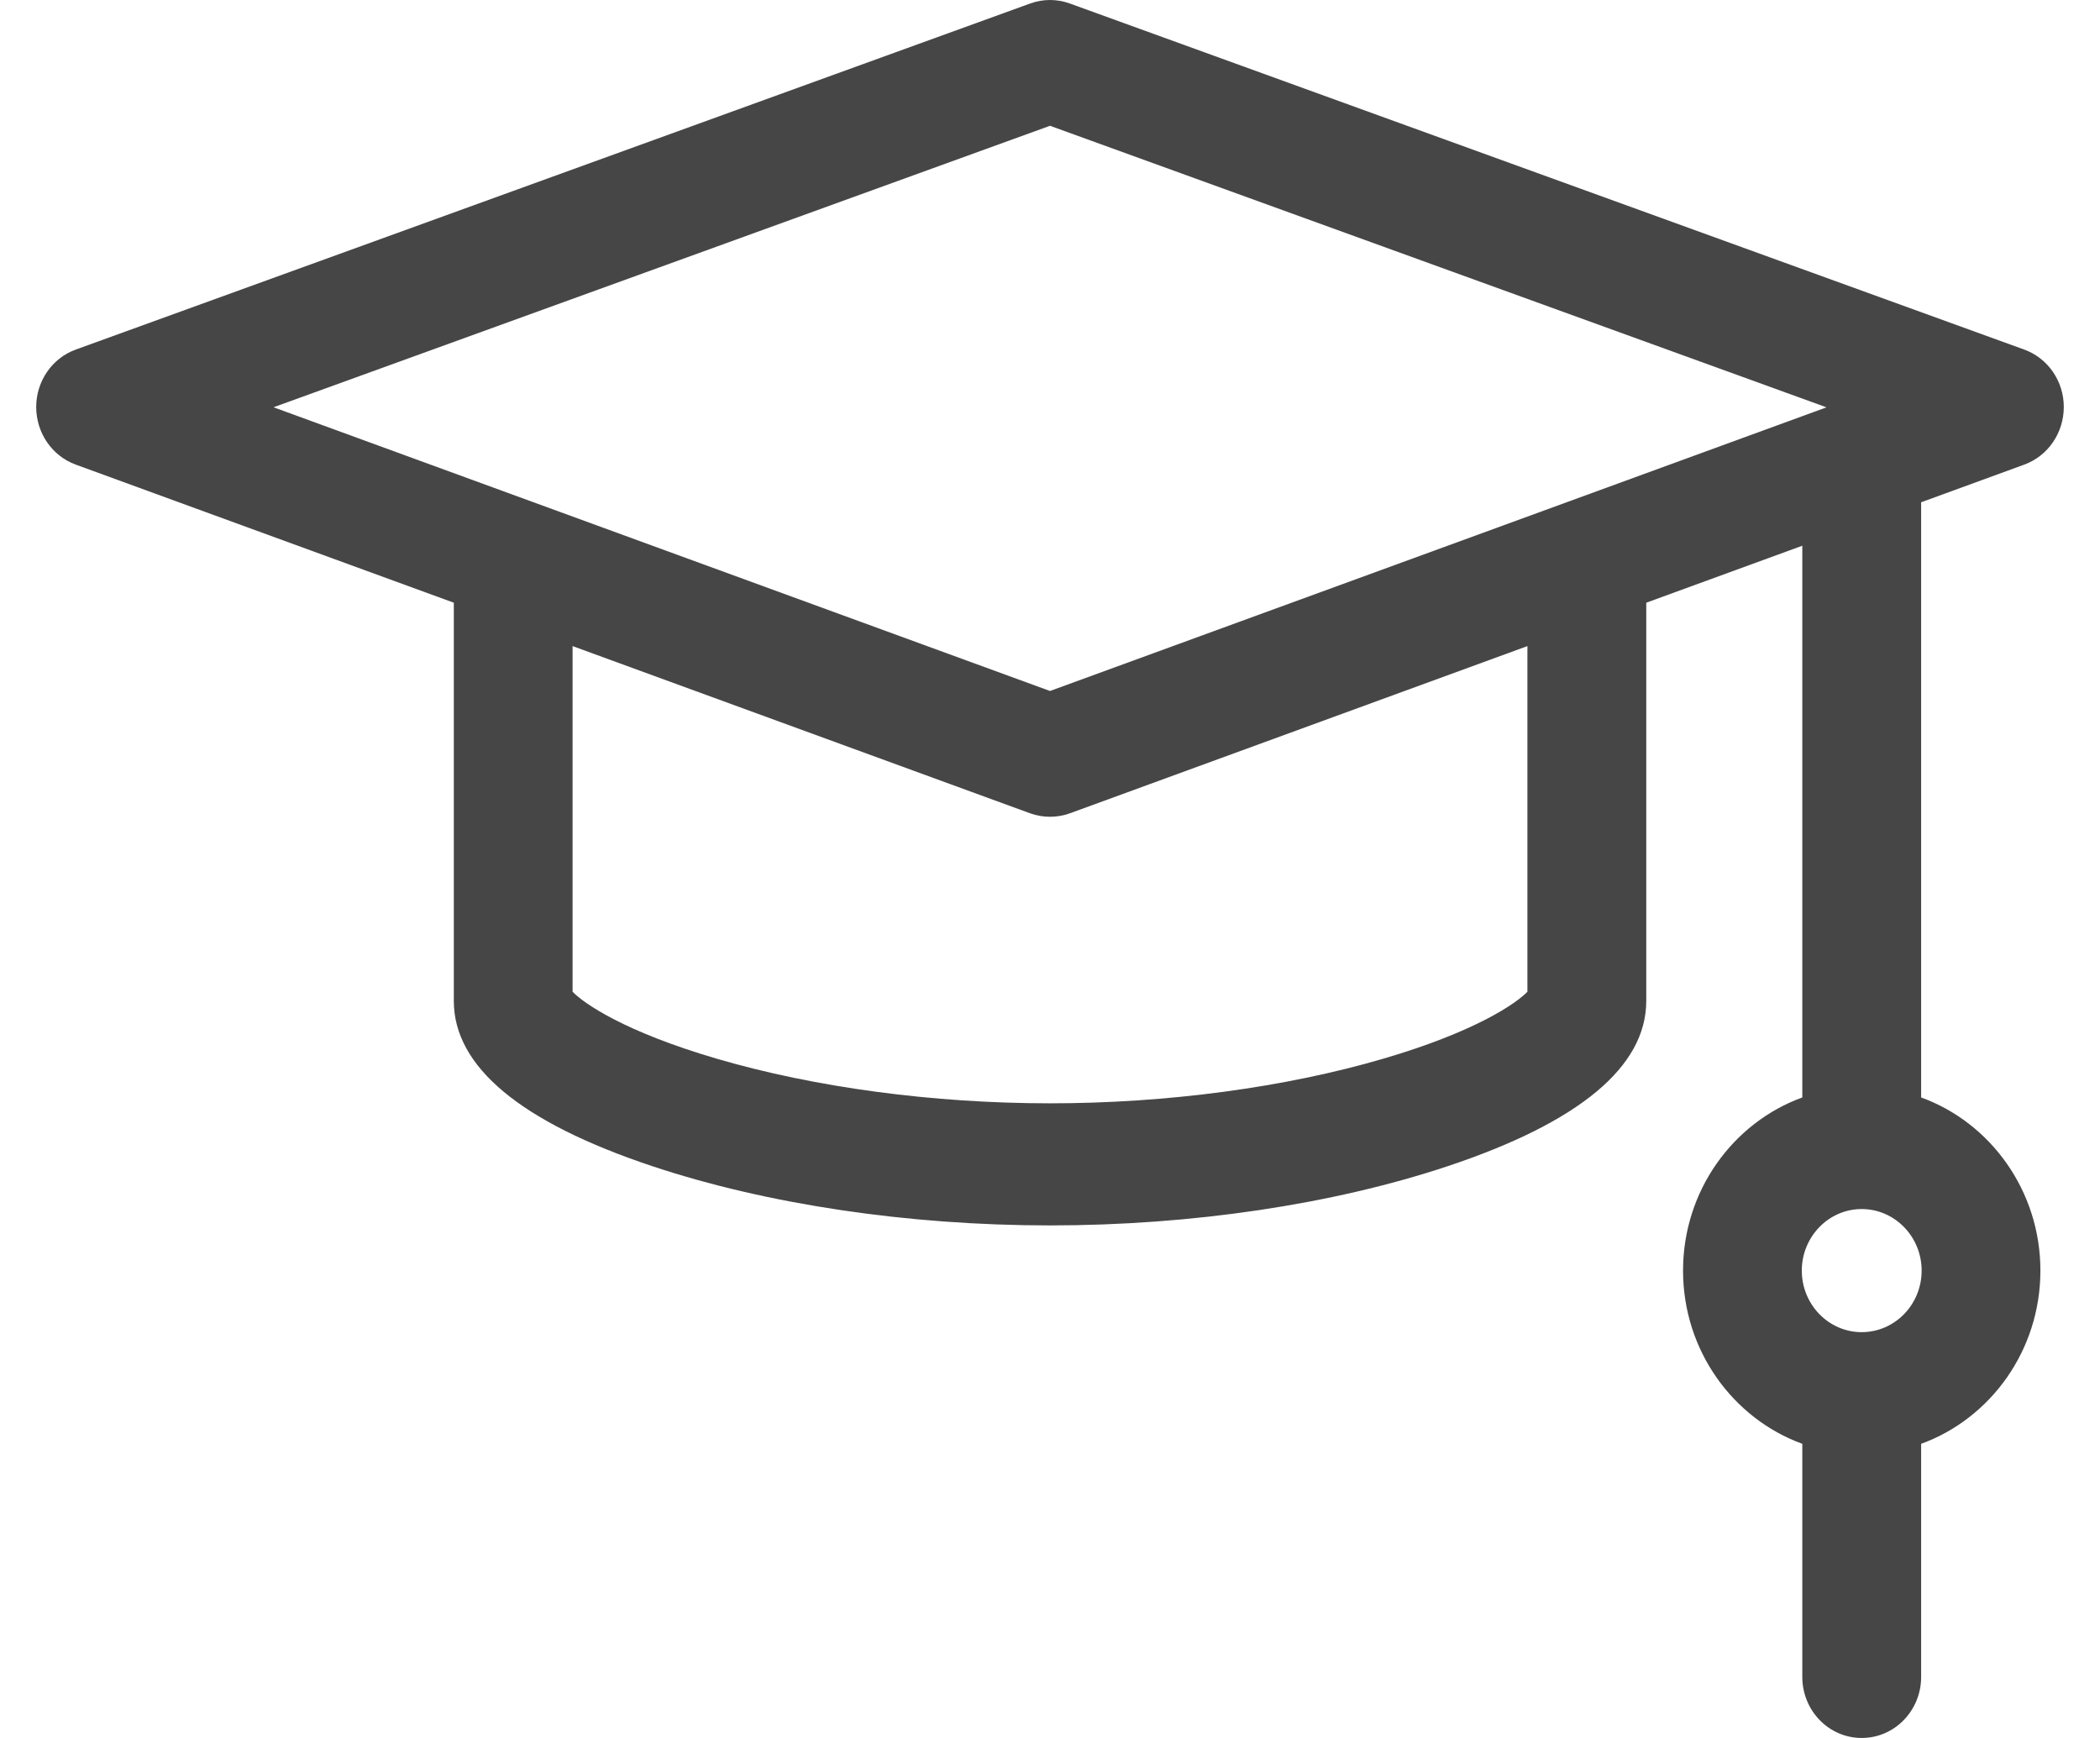<svg width="29" height="24" viewBox="0 0 29 24" fill="none" xmlns="http://www.w3.org/2000/svg">
<path d="M27.954 6.416C28.282 6.296 28.5 5.978 28.5 5.62C28.5 5.263 28.28 4.945 27.953 4.827L14.773 0.048C14.596 -0.016 14.404 -0.016 14.227 0.048L1.047 4.827C0.72 4.945 0.5 5.263 0.5 5.62C0.5 5.978 0.718 6.296 1.046 6.416L6.267 8.323V13.822C6.267 14.729 7.188 15.497 9.005 16.103C10.589 16.631 12.54 16.922 14.5 16.922C16.46 16.922 18.411 16.631 19.995 16.103C21.812 15.497 22.734 14.729 22.734 13.822V8.323L24.889 7.536V15.155C23.931 15.503 23.242 16.444 23.242 17.546C23.242 18.649 23.931 19.589 24.889 19.938V23.157C24.889 23.623 25.256 24 25.709 24C26.163 24 26.53 23.623 26.53 23.157V19.938C27.488 19.589 28.177 18.649 28.177 17.546C28.177 16.444 27.488 15.503 26.53 15.155V6.936L27.954 6.416ZM25.709 18.396C25.253 18.396 24.882 18.015 24.882 17.546C24.882 17.078 25.253 16.696 25.709 16.696C26.166 16.696 26.537 17.078 26.537 17.546C26.537 18.015 26.166 18.396 25.709 18.396ZM14.5 1.737L25.223 5.625L14.5 9.542L3.777 5.624L14.5 1.737ZM21.093 13.695C20.936 13.858 20.373 14.248 19.102 14.62C17.747 15.017 16.113 15.236 14.5 15.236C12.887 15.236 11.253 15.017 9.898 14.62C8.627 14.248 8.064 13.858 7.907 13.695V8.922L14.225 11.231C14.314 11.263 14.407 11.279 14.5 11.279C14.593 11.279 14.686 11.263 14.775 11.231L21.093 8.922V13.695H21.093Z" fill="#464646"/>
</svg>
